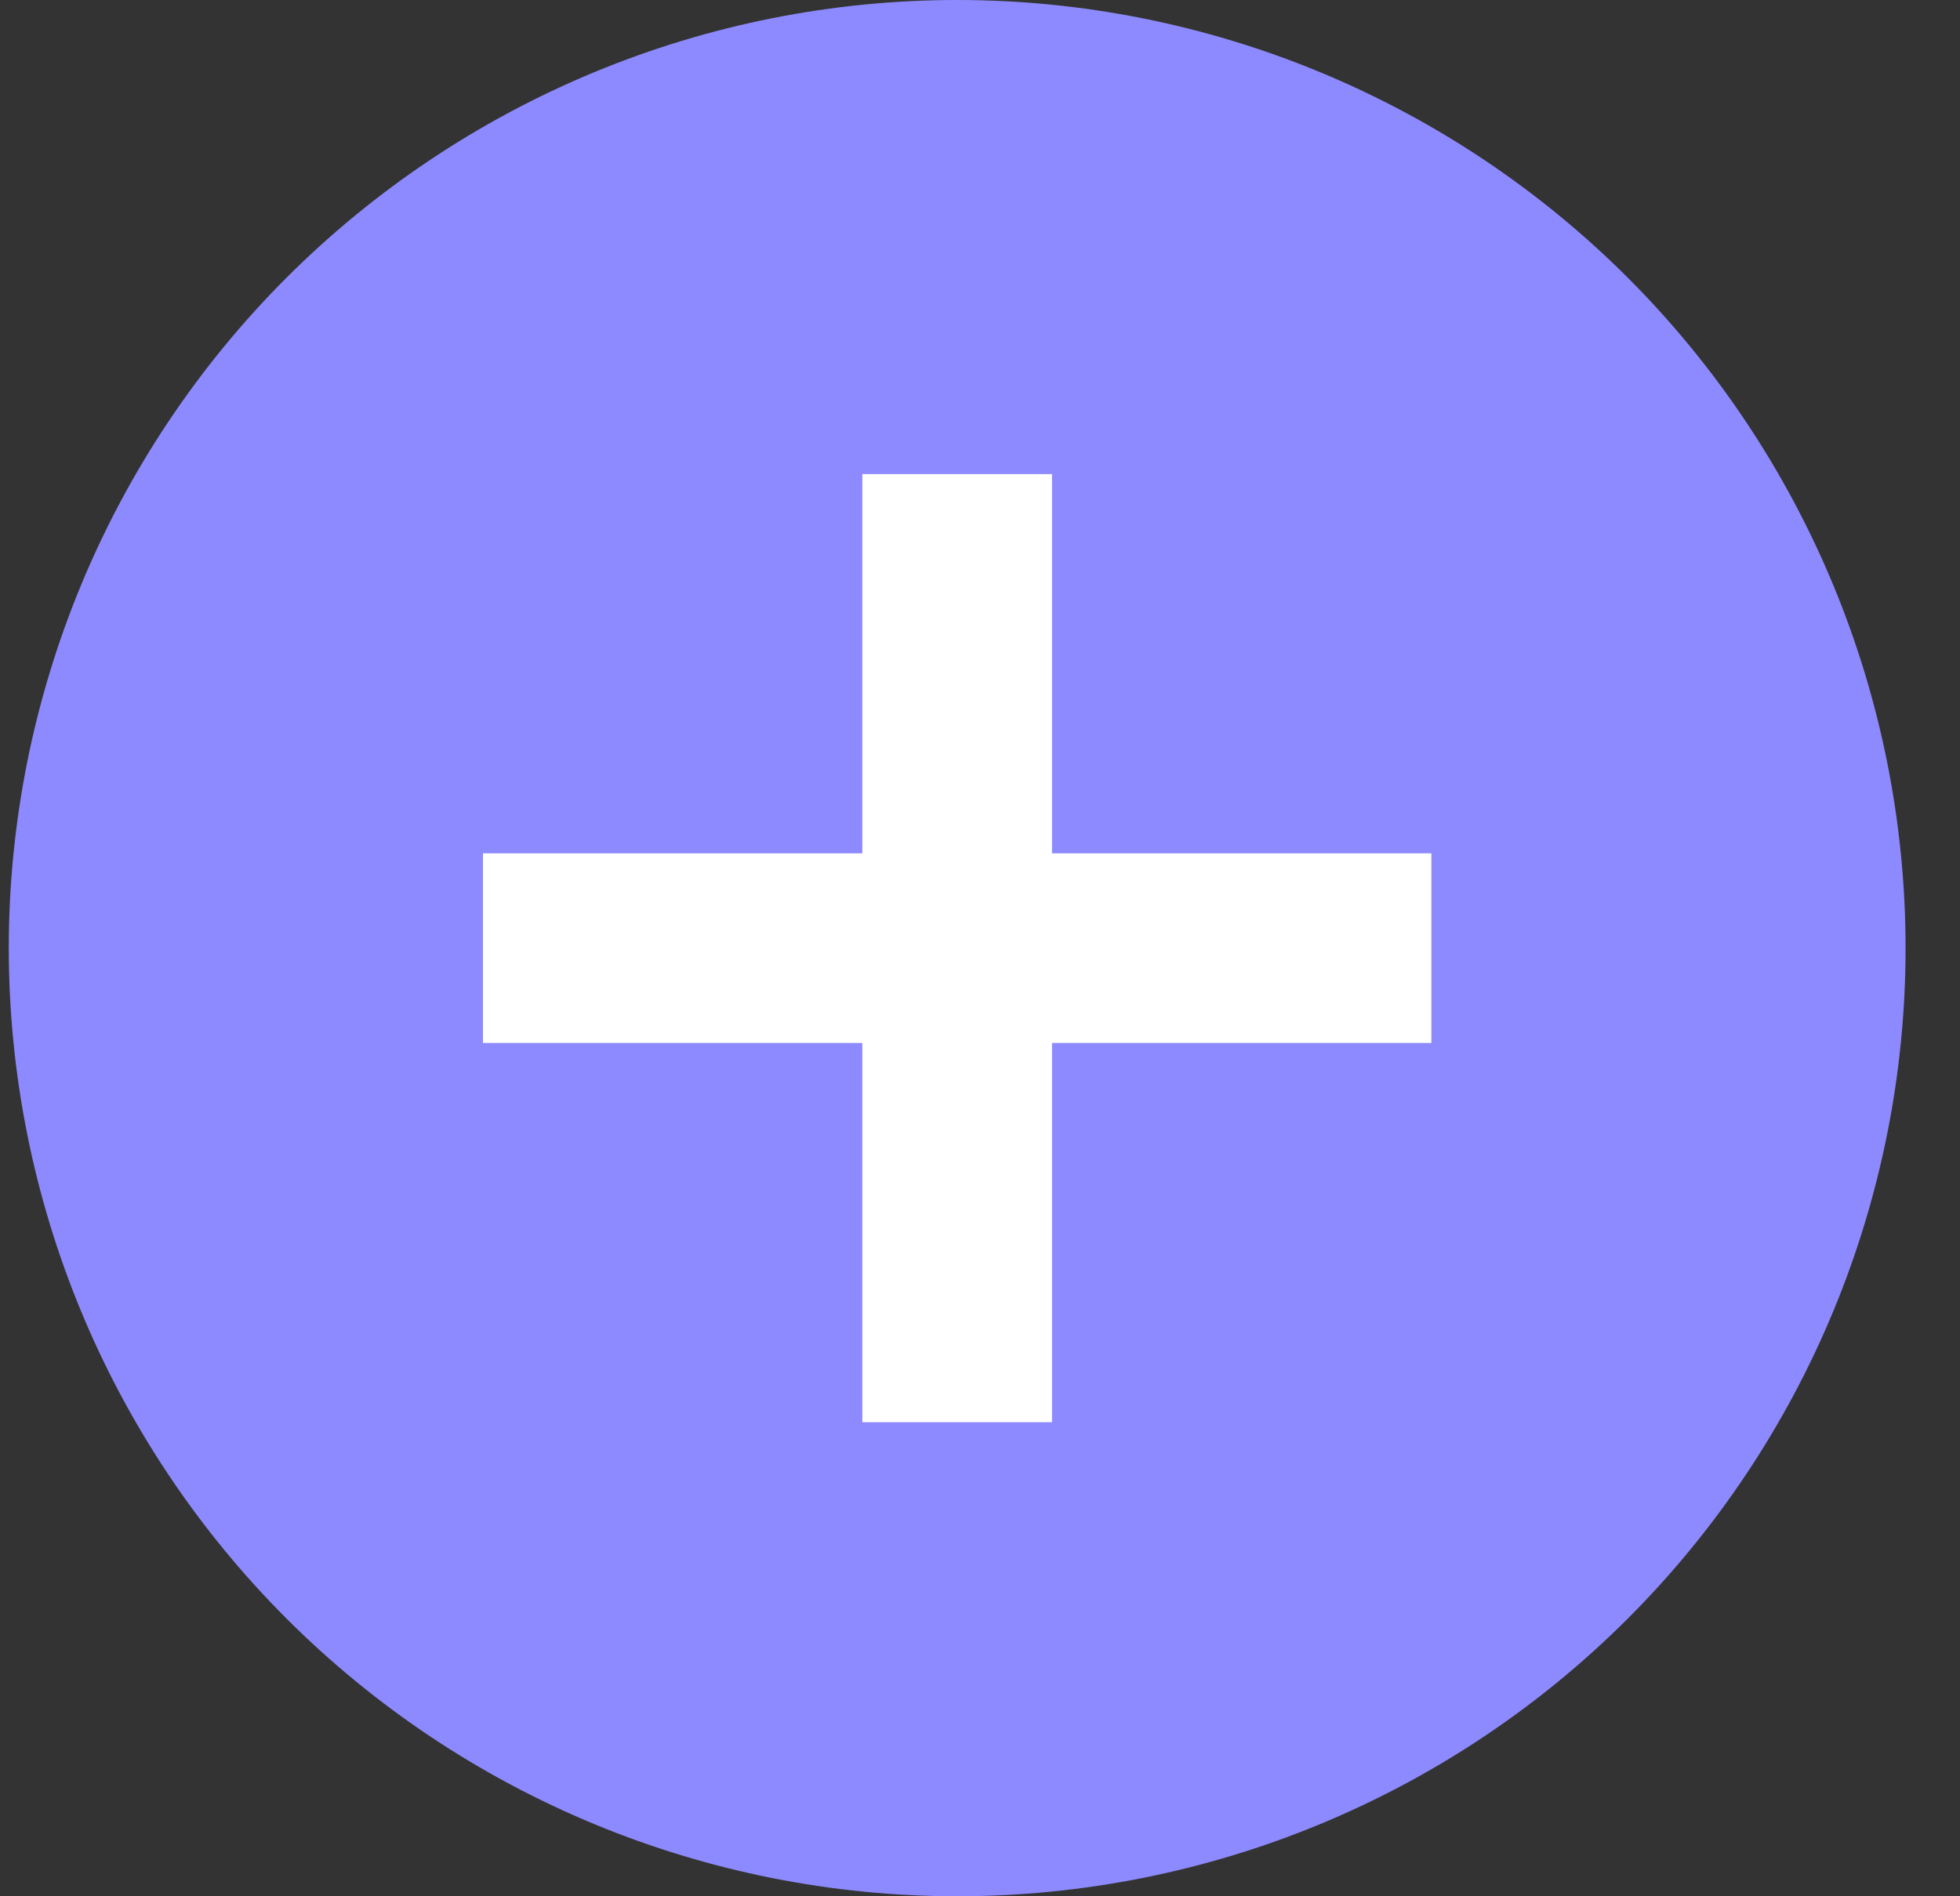 <svg width="31" height="30" viewBox="0 0 31 30" fill="none" xmlns="http://www.w3.org/2000/svg">
<rect x="0" y="0" width="31" height="30" fill="#333333" stroke="none"/>
<circle cx="14.5" cy="15.5" r="8.5" fill="white"/>
<path d="M22.639 16.5H16.639V22.5H13.639V16.5H7.639V13.5H13.639V7.5H16.639V13.5H22.639M15.139 0C13.169 0 11.219 0.388 9.399 1.142C7.579 1.896 5.925 3.001 4.532 4.393C1.719 7.206 0.139 11.022 0.139 15C0.139 18.978 1.719 22.794 4.532 25.607C5.925 27 7.579 28.104 9.399 28.858C11.219 29.612 13.169 30 15.139 30C19.117 30 22.933 28.42 25.745 25.607C28.559 22.794 30.139 18.978 30.139 15C30.139 13.03 29.751 11.08 28.997 9.26C28.243 7.44 27.138 5.786 25.745 4.393C24.353 3.001 22.699 1.896 20.879 1.142C19.059 0.388 17.109 0 15.139 0Z" fill="#8D8AFF"/>
</svg>
